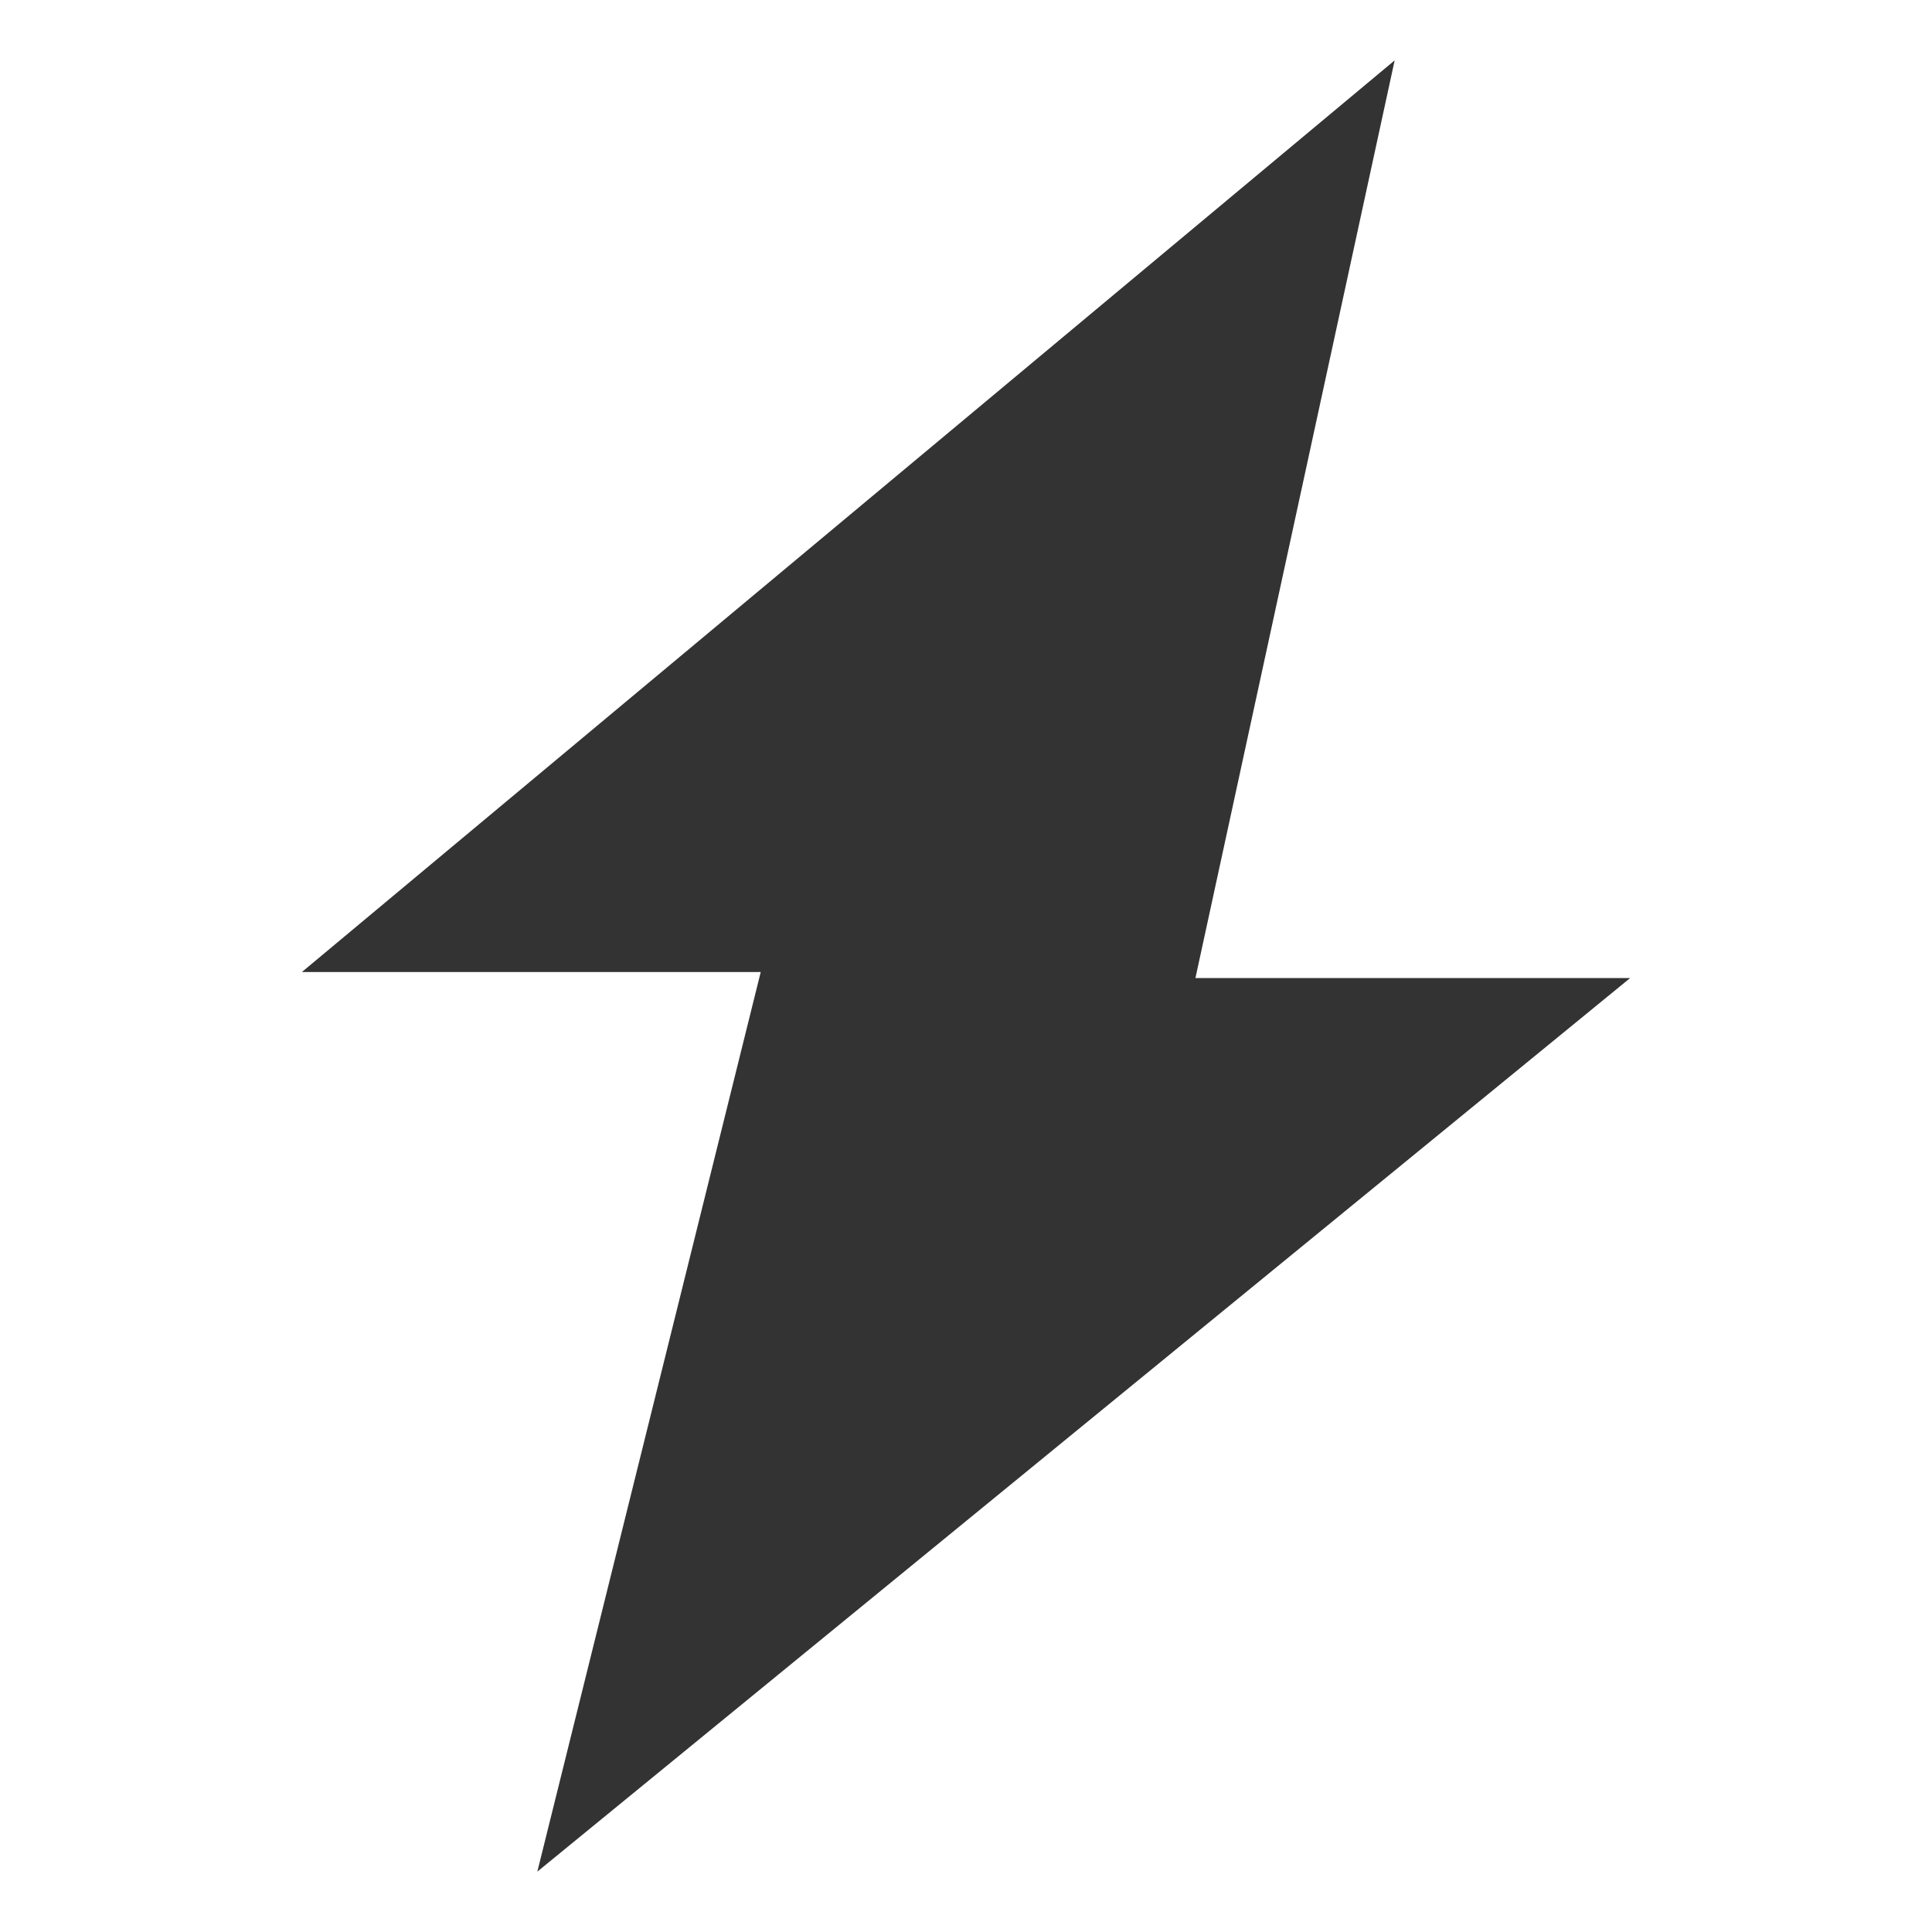 <?xml version="1.0" standalone="no"?><!DOCTYPE svg PUBLIC "-//W3C//DTD SVG 1.1//EN" "http://www.w3.org/Graphics/SVG/1.1/DTD/svg11.dtd"><svg t="1742565458740" class="icon" viewBox="0 0 1024 1024" version="1.1" xmlns="http://www.w3.org/2000/svg" p-id="9877" xmlns:xlink="http://www.w3.org/1999/xlink" width="200" height="200"><path d="M739.2 32L160 515.2h243.2L284.8 992 864 518.4H633.6z" p-id="9878" fill="#333333"></path></svg>